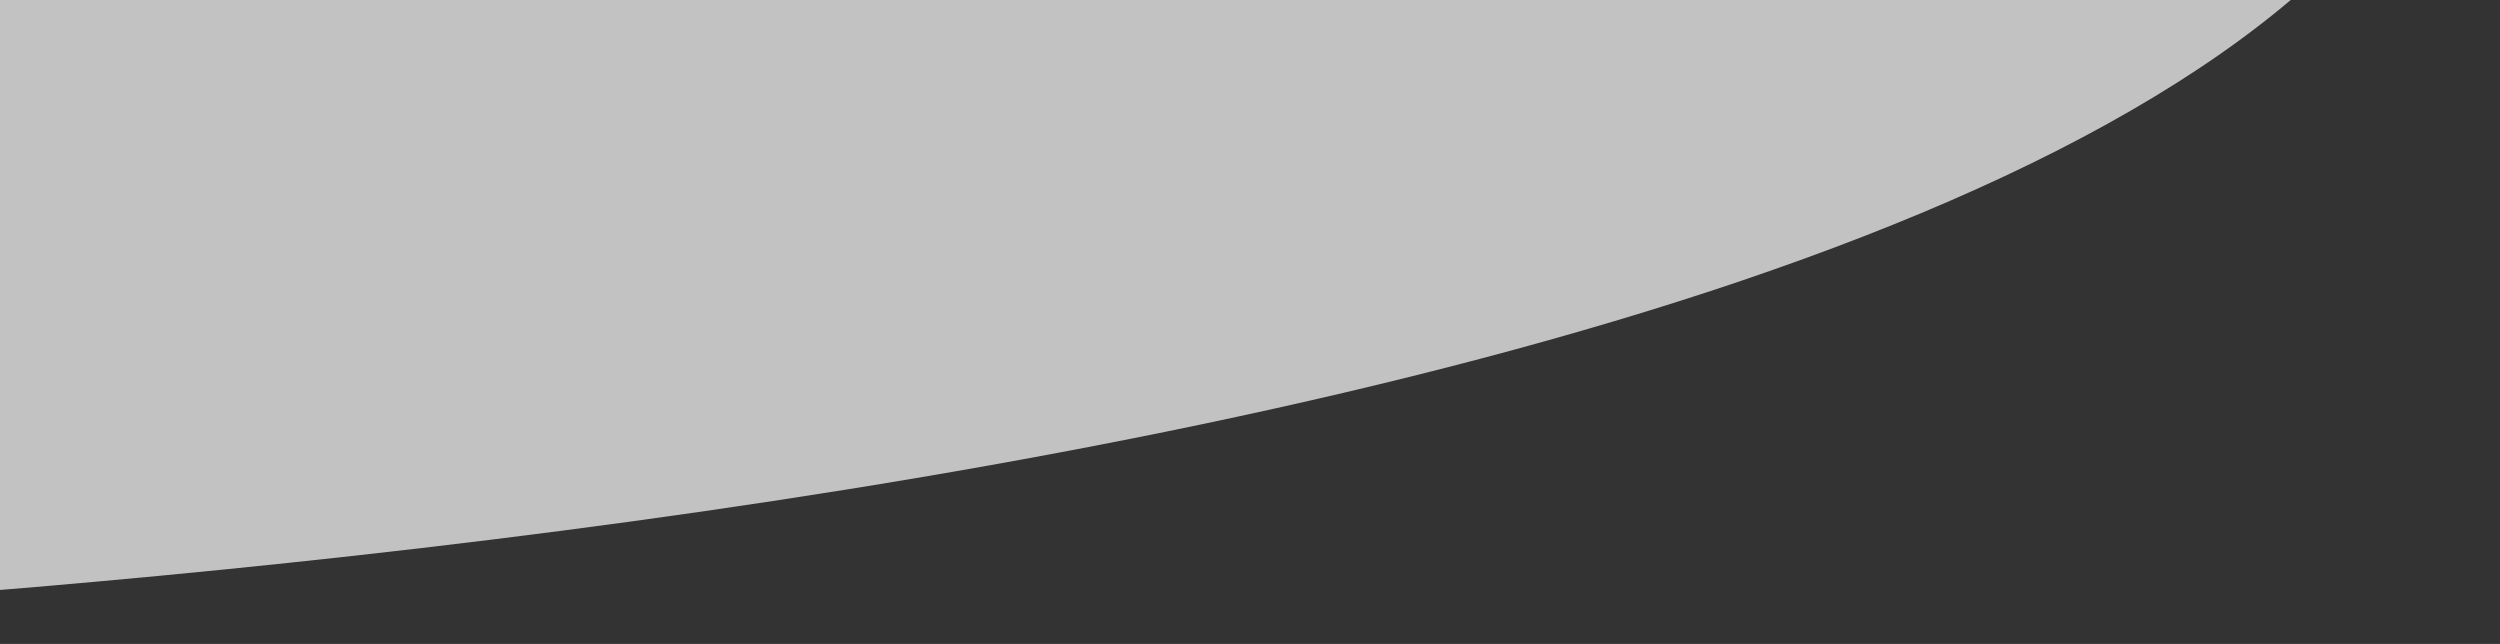 <svg width="66" height="17" viewBox="0 0 66 17" fill="none" xmlns="http://www.w3.org/2000/svg">
<rect x="0" y="0" width="66" height="17" fill="#333333" stroke="none"/>
<path d="M-15.525 -9.095L-16.125 16.52C-16.125 16.52 64.164 14.595 65.55 -8.905L-15.525 -9.095Z" fill="white" fill-opacity="0.7"/>
</svg>
